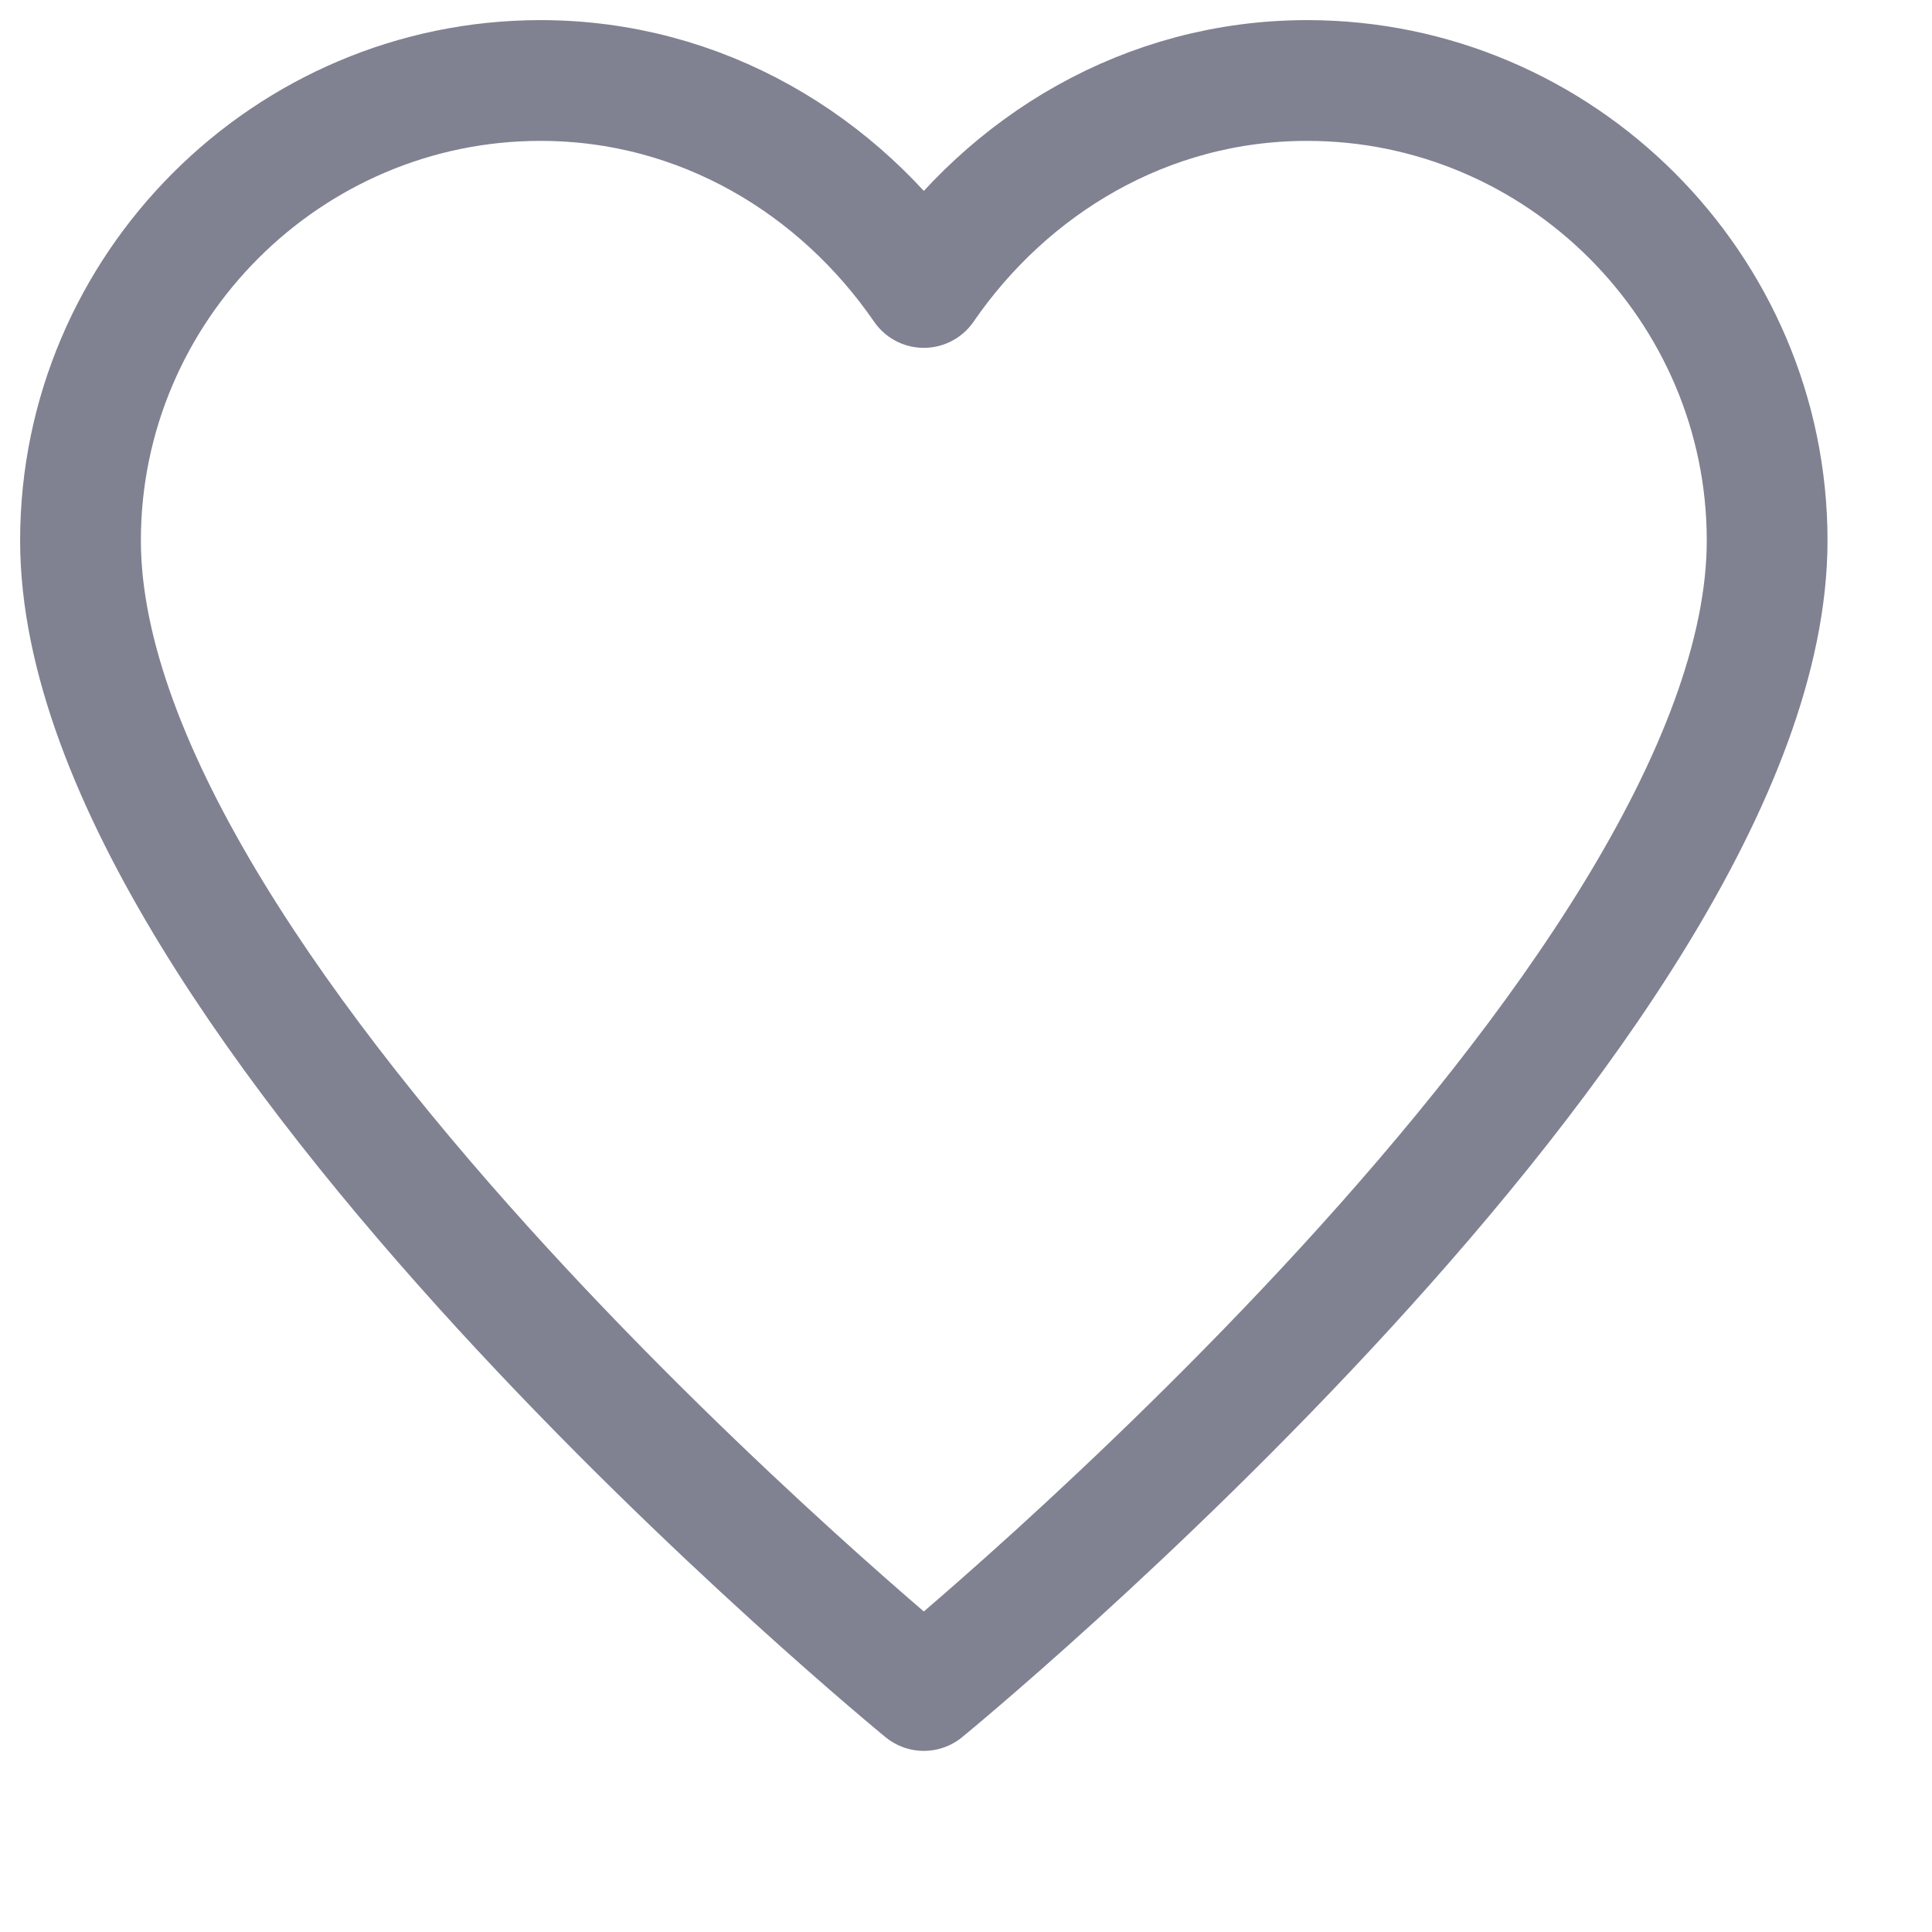 <svg xmlns="http://www.w3.org/2000/svg" width="24" height="24" fill="none" viewBox="0 0 24 24"><path stroke="#808191" stroke-linecap="round" stroke-linejoin="round" stroke-miterlimit="10" stroke-width="1.5" d="M16.238 1C14.238 1 12.524 2.048 11.476 3.571C10.429 2.048 8.714 1 6.714 1C3.571 1 1 3.571 1 6.714C1 12.429 11.476 21 11.476 21C11.476 21 21.952 12.429 21.952 6.714C21.952 3.571 19.381 1 16.238 1Z"/></svg>